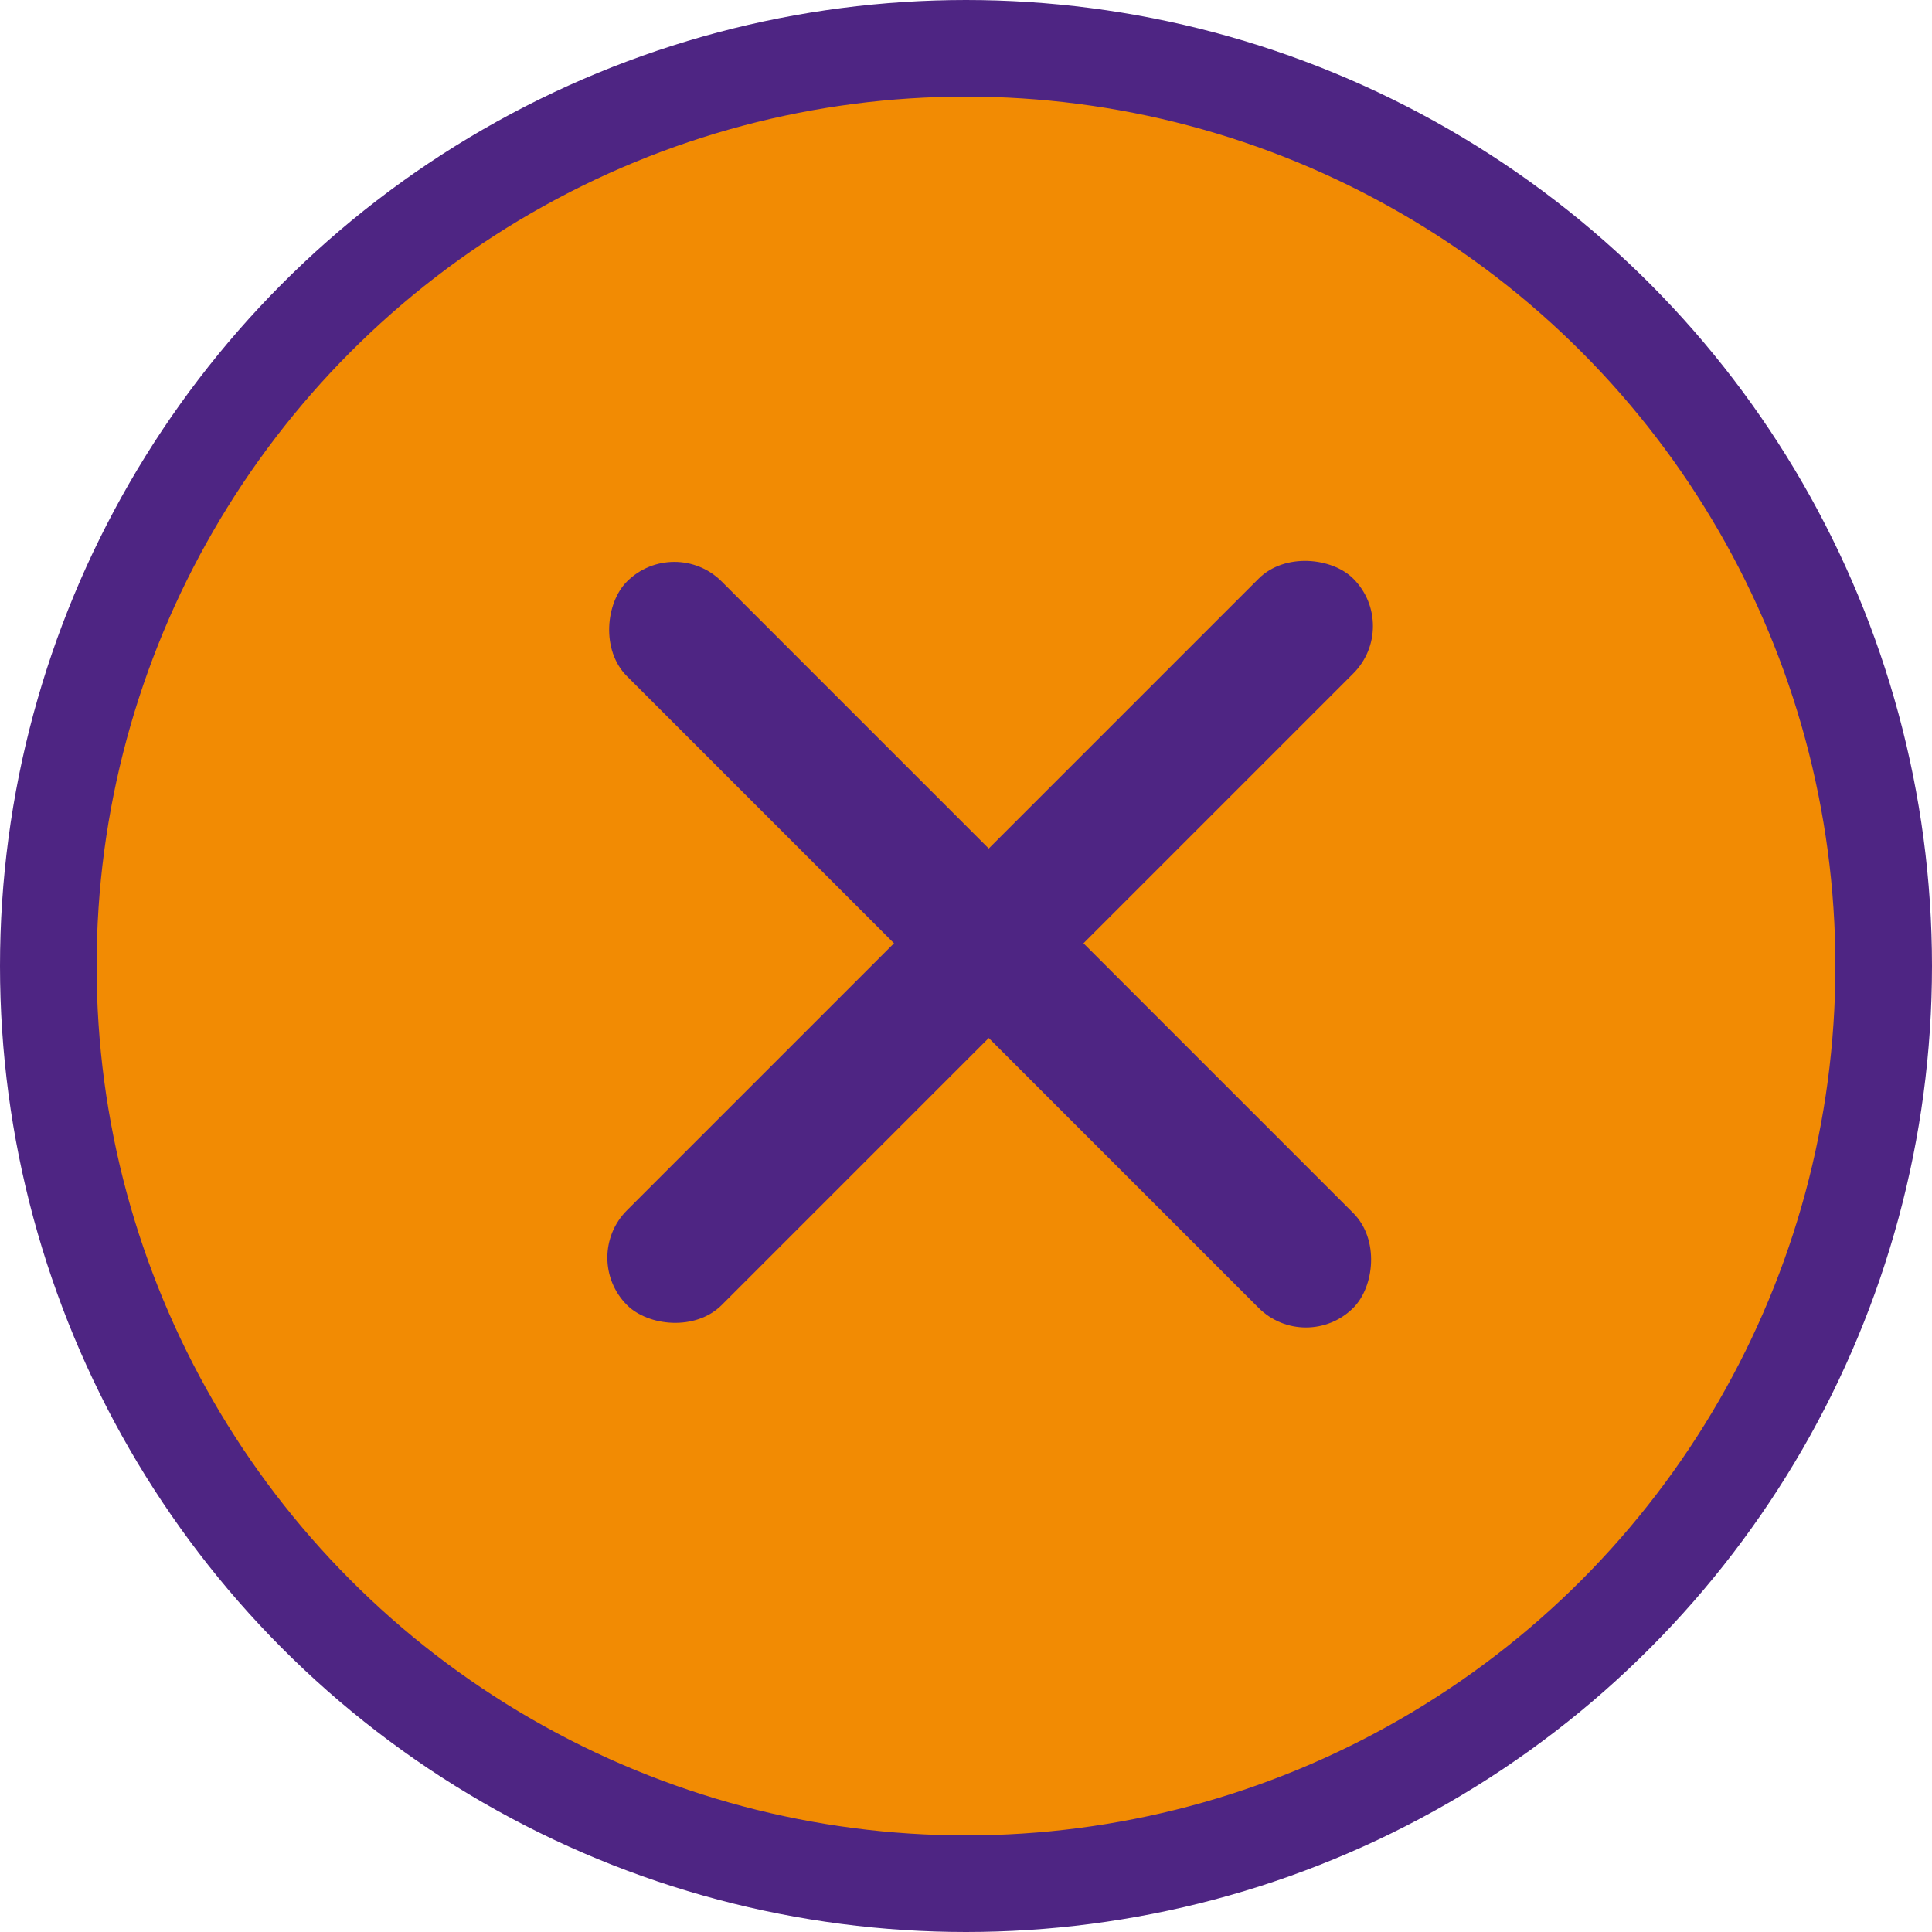 <svg width="60" height="60" viewBox="0 0 60 60" fill="none" xmlns="http://www.w3.org/2000/svg">
<circle cx="30" cy="30" r="28.5" fill="#F28B03" stroke="#4E2583" stroke-width="3"/>
<rect x="20.942" y="16.588" width="31.901" height="4.161" rx="2.081" transform="rotate(45 20.942 16.588)" fill="#4E2583"/>
<rect x="18" y="39.058" width="31.901" height="4.161" rx="2.081" transform="rotate(-45 18 39.058)" fill="#4E2583"/>
</svg>

